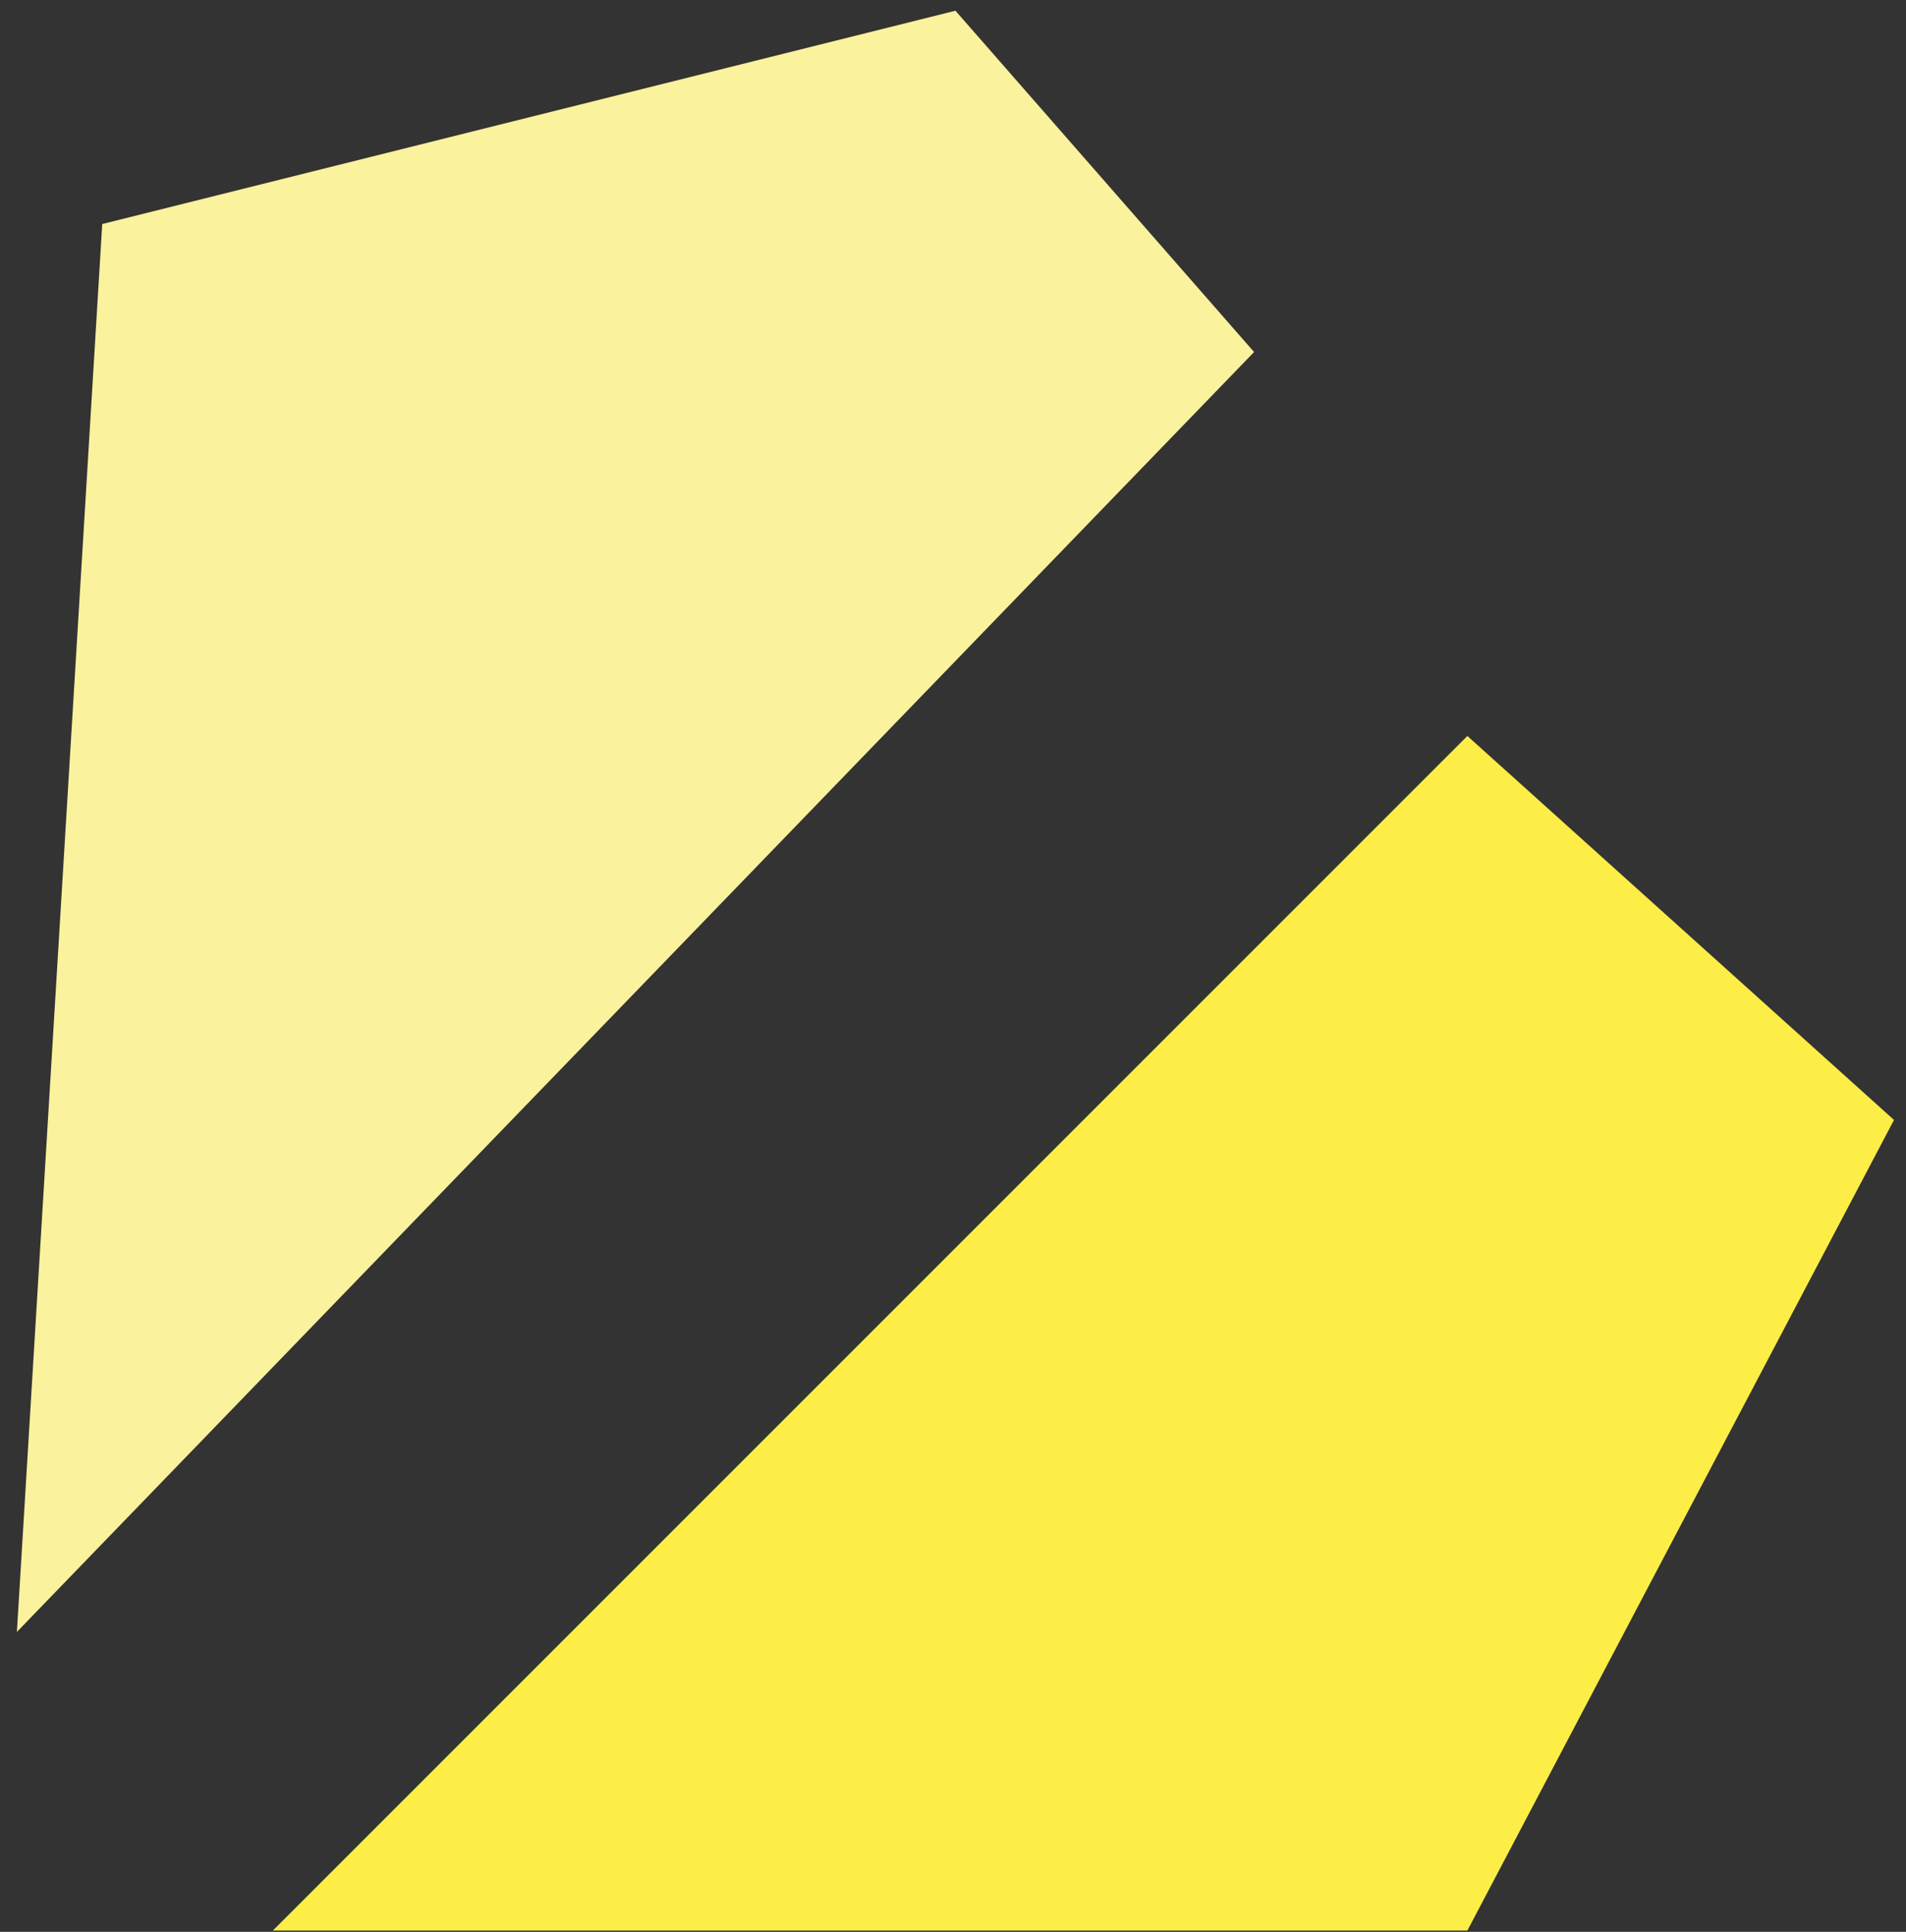 <svg width="74" height="75" viewBox="0 0 74 75" fill="none" xmlns="http://www.w3.org/2000/svg">
<rect x="0" y="0" width="74" height="75" fill="#333333" stroke="none"/>
<path d="M56.971 28.573L10.594 74.95H56.971L73.534 43.48L56.971 28.573Z" fill="#fdee47"/>
<path d="M3.969 8.698L0.656 63.356L48.689 13.667L37.095 0.416L3.969 8.698Z" fill="#faf29d"/>
</svg>
